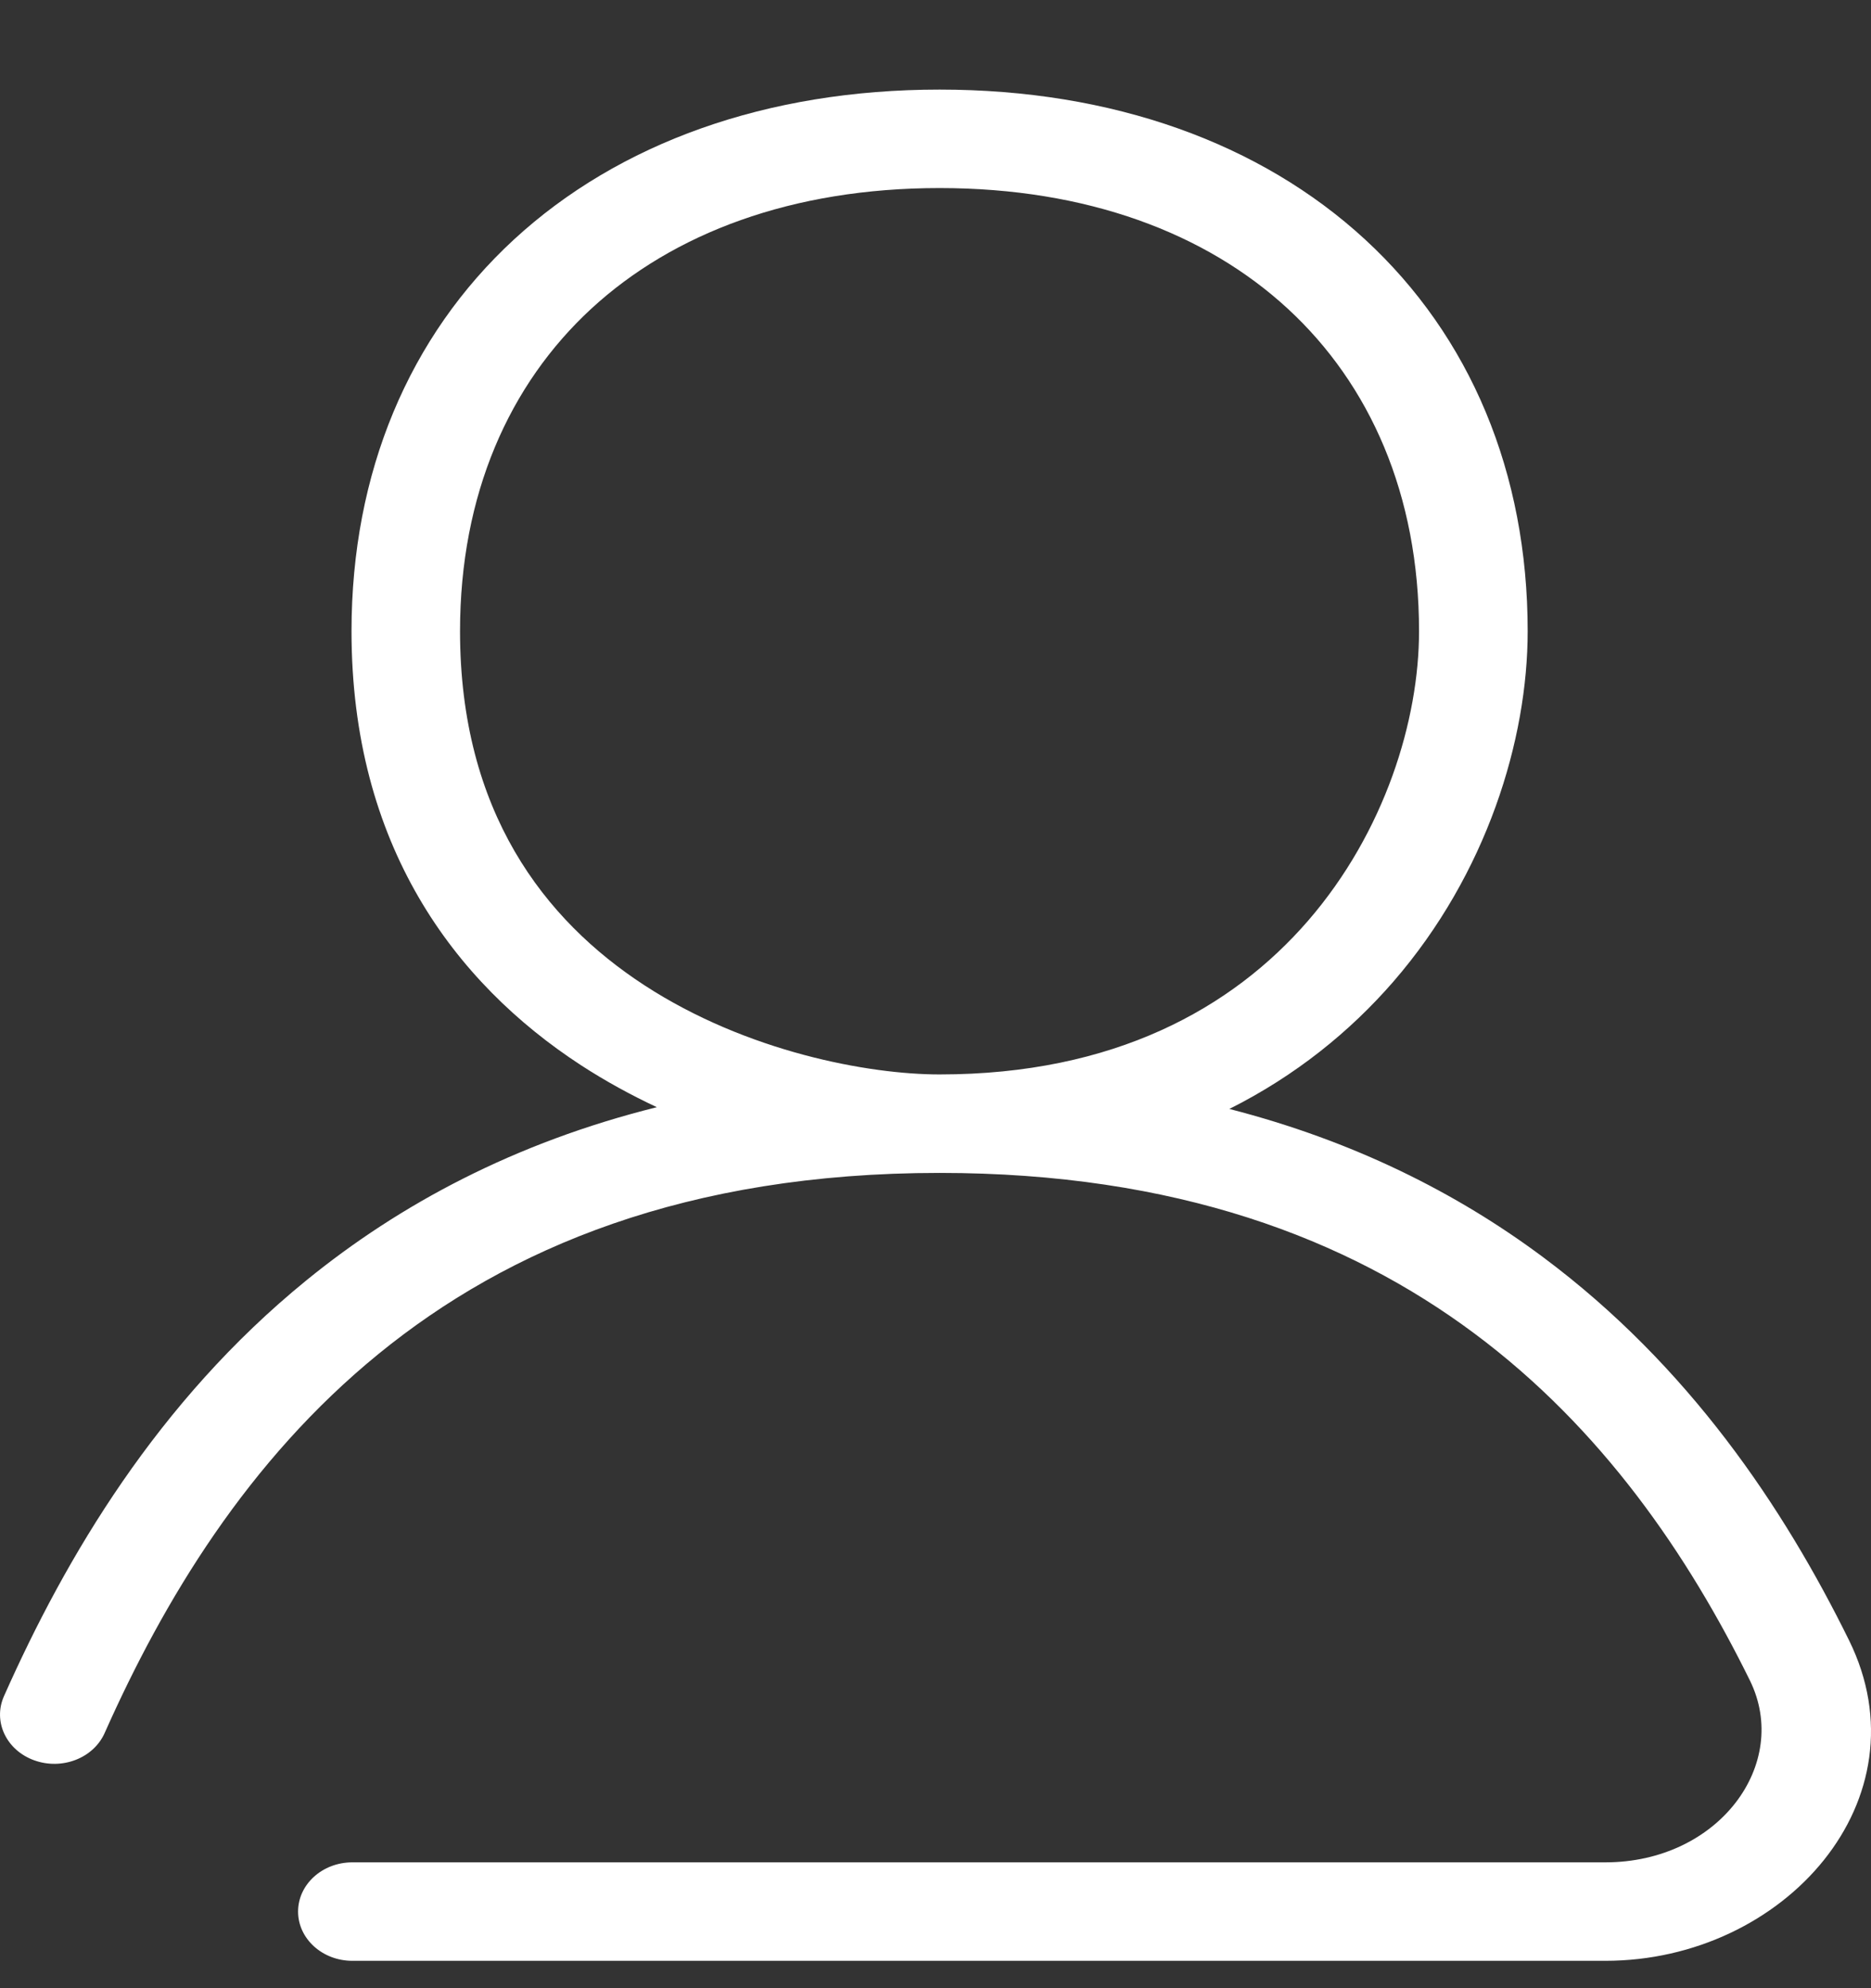 <svg width="16" height="17" viewBox="0 0 16 17" fill="none" xmlns="http://www.w3.org/2000/svg">
<rect x="0" y="0" width="16" height="17" fill="#333333" stroke="none"/>
<path fill-rule="evenodd" clip-rule="evenodd" d="M11.675 2.049C10.778 1.222 9.512 0.766 8.035 0.766C6.557 0.766 5.291 1.222 4.394 2.049C3.498 2.876 3.006 4.04 3.006 5.397C3.006 7.224 3.883 8.401 4.968 9.108C5.179 9.245 5.397 9.364 5.617 9.467C4.404 9.769 3.419 10.296 2.617 10.95C1.349 11.983 0.563 13.312 0.034 14.503C-0.062 14.719 0.053 14.964 0.291 15.051C0.529 15.138 0.799 15.034 0.895 14.818C1.399 13.685 2.119 12.488 3.238 11.576C4.346 10.673 5.869 10.029 8.035 10.029C10.059 10.029 11.521 10.592 12.606 11.4C13.7 12.214 14.436 13.297 14.964 14.368C15.316 15.083 14.698 15.924 13.728 15.924H3.013C2.757 15.924 2.549 16.112 2.549 16.345C2.549 16.577 2.757 16.766 3.013 16.766H13.728C15.262 16.766 16.482 15.384 15.812 14.025C15.252 12.888 14.441 11.677 13.195 10.749C12.456 10.198 11.571 9.754 10.513 9.482C11.079 9.198 11.544 8.821 11.915 8.394C12.716 7.47 13.064 6.324 13.064 5.397C13.064 4.04 12.572 2.876 11.675 2.049ZM11.013 2.64C11.714 3.287 12.135 4.228 12.135 5.397C12.135 6.155 11.844 7.113 11.185 7.874C10.538 8.62 9.529 9.187 8.035 9.187C7.431 9.187 6.388 8.996 5.51 8.424C4.655 7.867 3.934 6.939 3.934 5.397C3.934 4.228 4.355 3.287 5.056 2.64C5.757 1.994 6.773 1.608 8.035 1.608C9.296 1.608 10.313 1.994 11.013 2.64Z" fill="white"/>
</svg>
